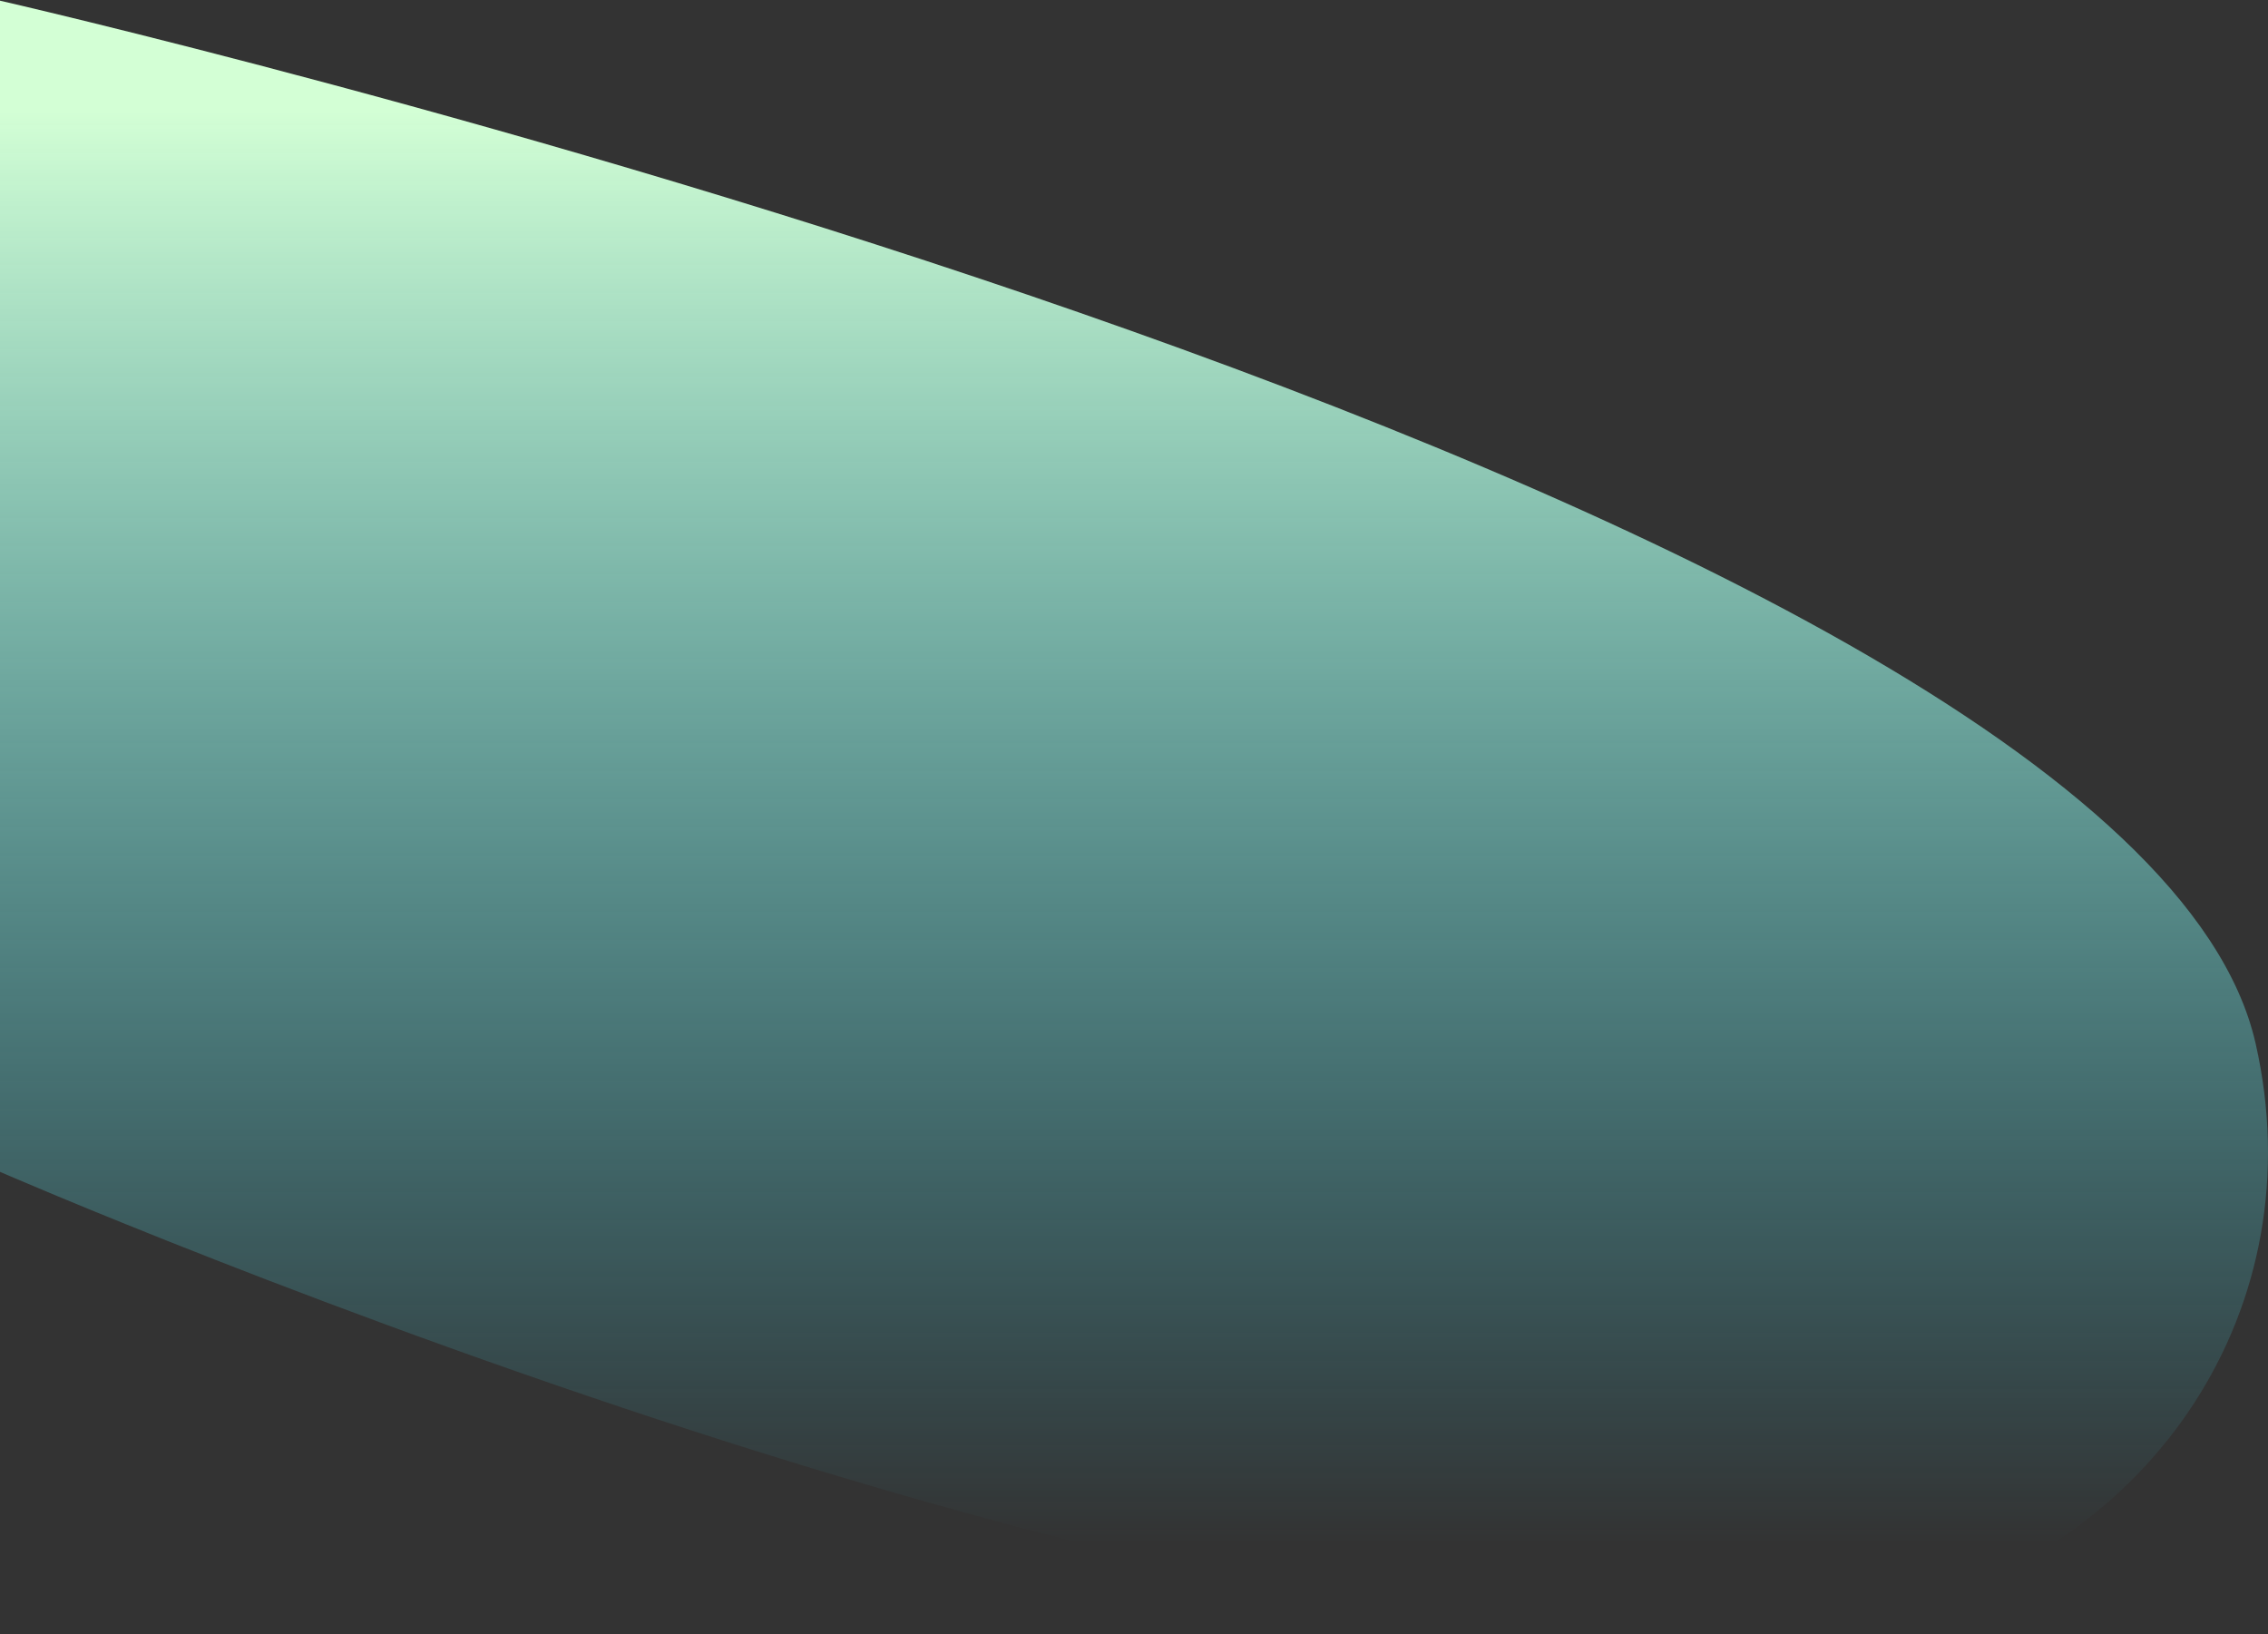 <svg width="1553" height="1119" viewBox="0 0 1553 1119" fill="none" xmlns="http://www.w3.org/2000/svg">
<rect x="0" y="0" width="1553" height="1119" fill="#333333" stroke="none"/>
<path d="M-2 0C-2 0 1457.63 332.263 1544.48 714.312C1585.38 894.178 1475.34 1061.04 1293.26 1104.84C906.699 1197.84 -0.332 802.206 -0.332 802.206L-2 0Z" fill="url(#paint0_linear_57_653)"/>
<defs>
<linearGradient id="paint0_linear_57_653" x1="764.326" y1="75.883" x2="764.326" y2="1056.97" gradientUnits="userSpaceOnUse">
<stop stop-color="#D3FFD5"/>
<stop offset="1" stop-color="#3AE5FF" stop-opacity="0"/>
</linearGradient>
</defs>
</svg>
